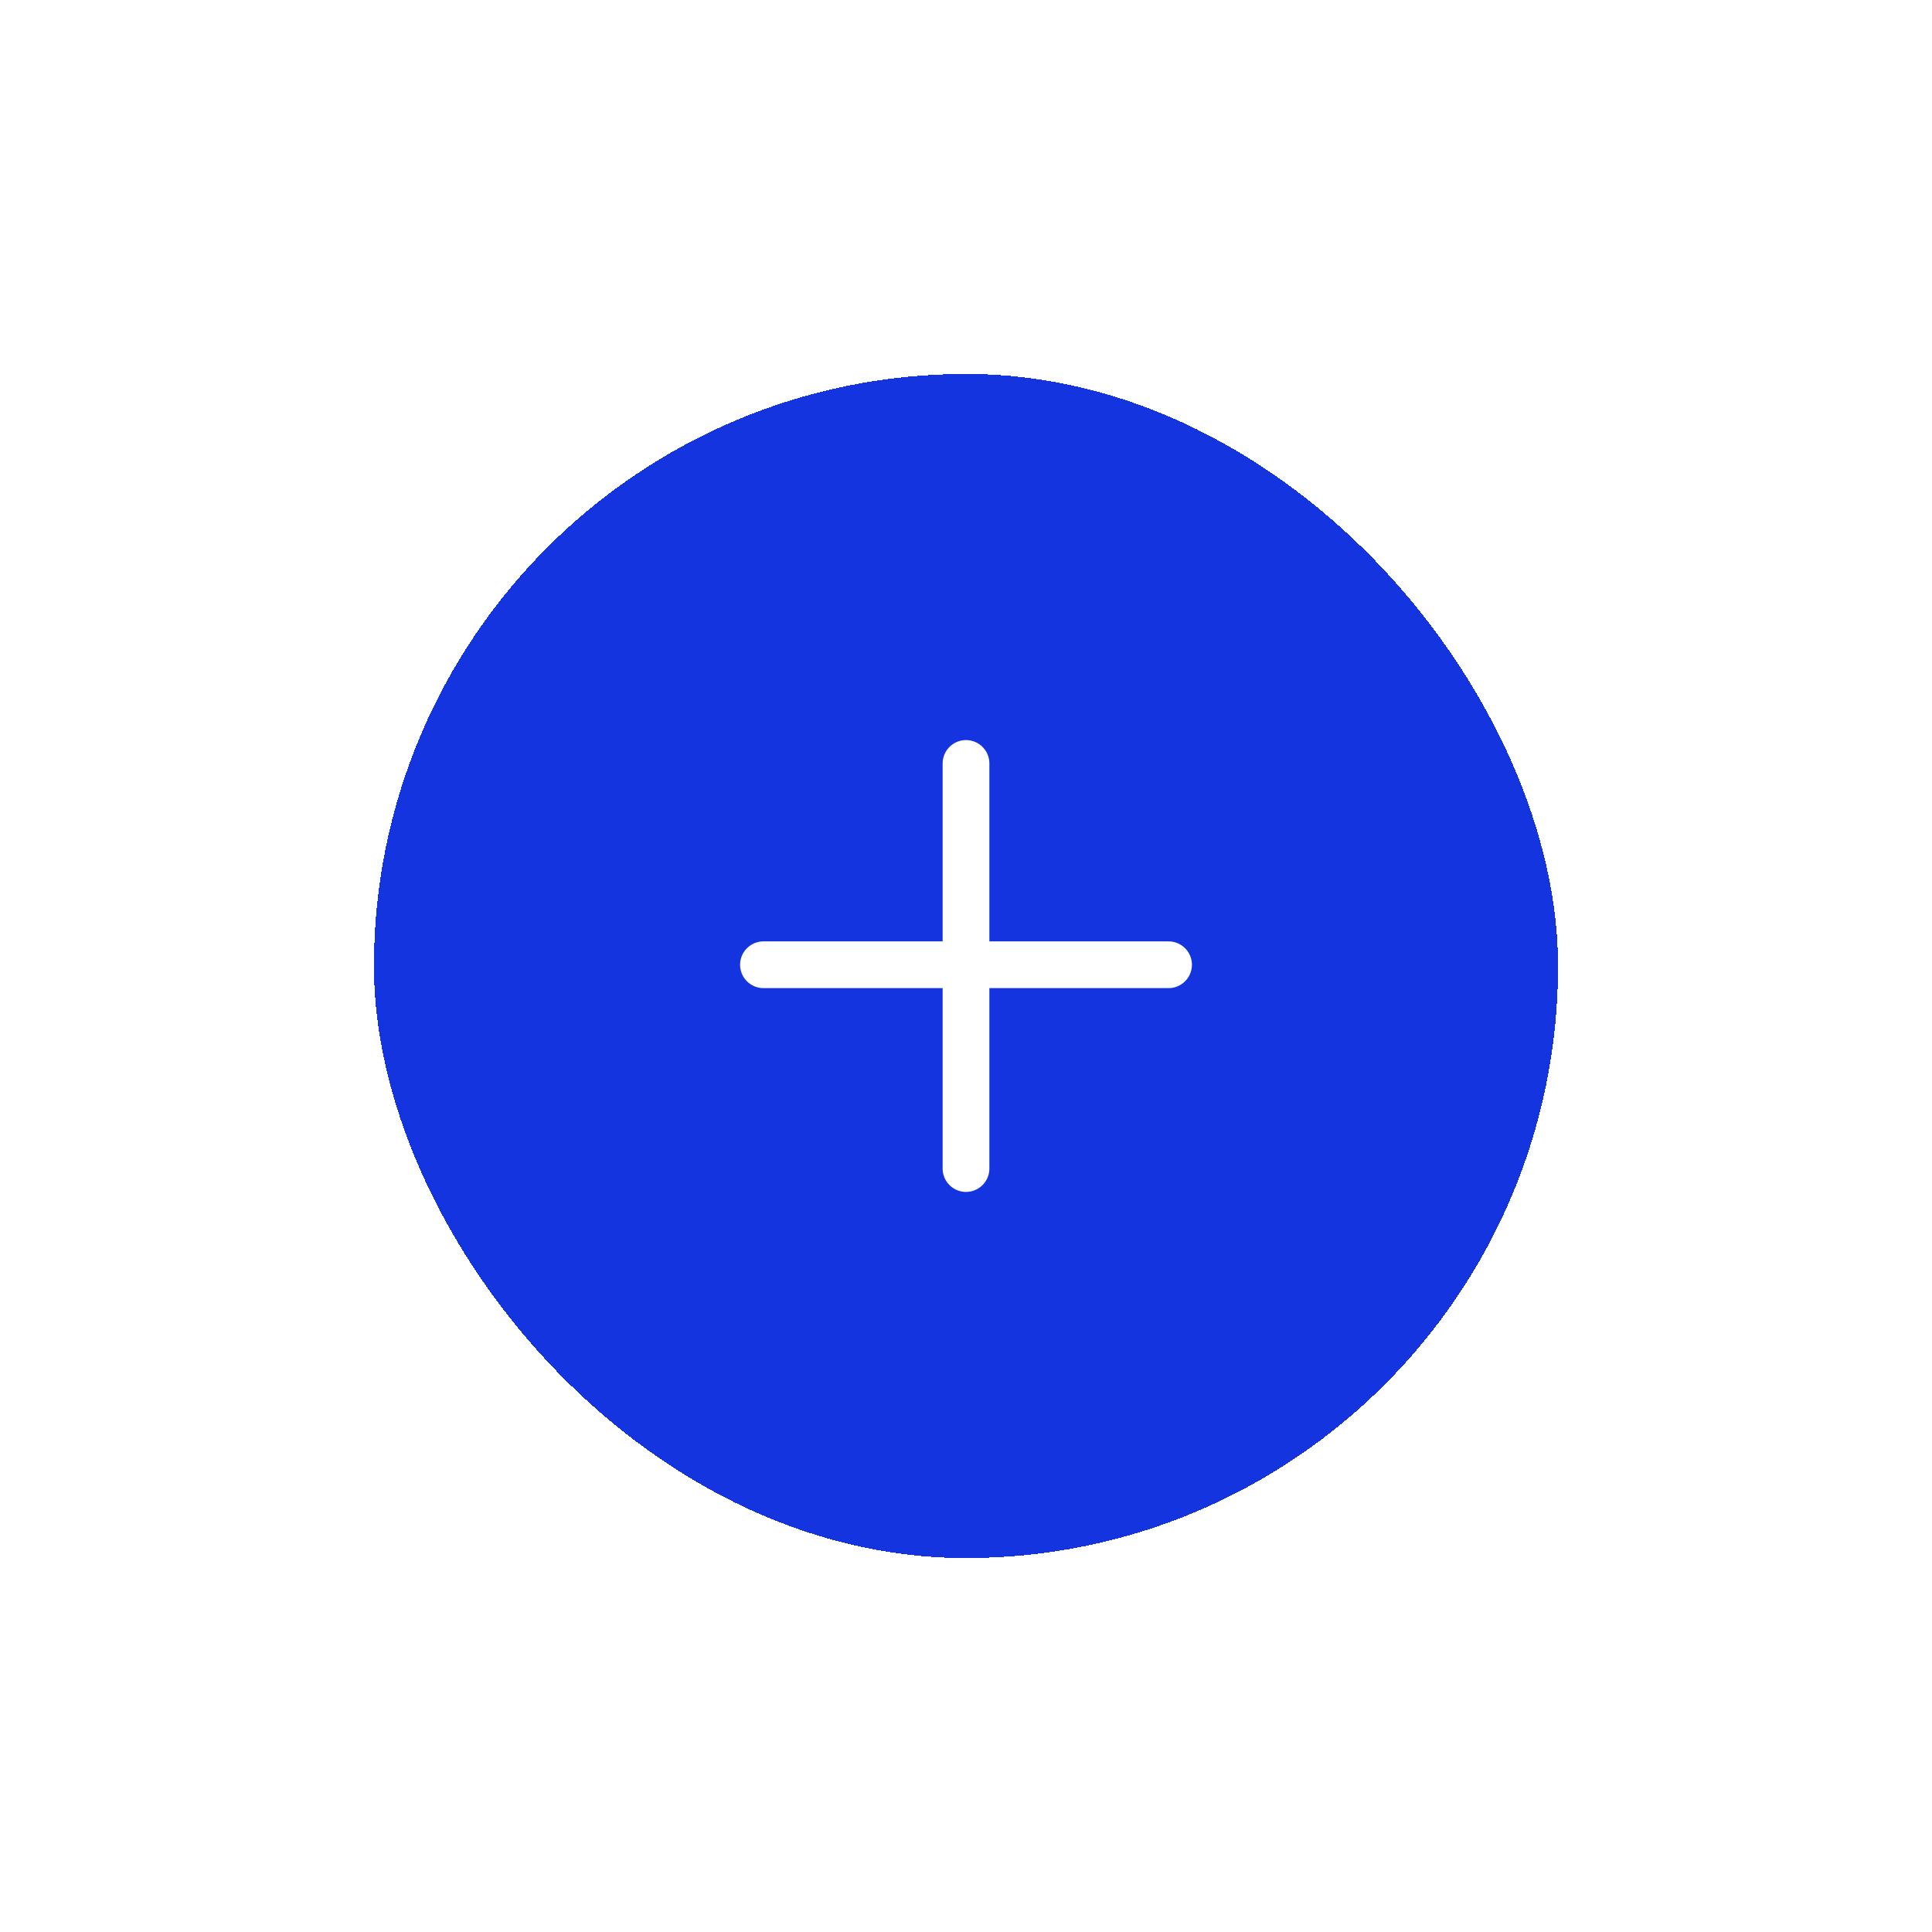 <svg width="62" height="62" viewBox="0 0 62 62" fill="none" xmlns="http://www.w3.org/2000/svg">
<g filter="url(#filter0_d_8213_8196)">
<rect x="12" y="10" width="38" height="38" rx="19" fill="#1434E0" shape-rendering="crispEdges"/>
<path d="M31 22.5V35.5" stroke="white" stroke-width="1.5" stroke-linecap="round" stroke-linejoin="round"/>
<path d="M24.5 28.96H37.5" stroke="white" stroke-width="1.5" stroke-linecap="round" stroke-linejoin="round"/>
</g>
<defs>
<filter id="filter0_d_8213_8196" x="0" y="0" width="62" height="62" filterUnits="userSpaceOnUse" color-interpolation-filters="sRGB">
<feFlood flood-opacity="0" result="BackgroundImageFix"/>
<feColorMatrix in="SourceAlpha" type="matrix" values="0 0 0 0 0 0 0 0 0 0 0 0 0 0 0 0 0 0 127 0" result="hardAlpha"/>
<feOffset dy="2"/>
<feGaussianBlur stdDeviation="6"/>
<feComposite in2="hardAlpha" operator="out"/>
<feColorMatrix type="matrix" values="0 0 0 0 0 0 0 0 0 0 0 0 0 0 0 0 0 0 0.12 0"/>
<feBlend mode="normal" in2="BackgroundImageFix" result="effect1_dropShadow_8213_8196"/>
<feBlend mode="normal" in="SourceGraphic" in2="effect1_dropShadow_8213_8196" result="shape"/>
</filter>
</defs>
</svg>
